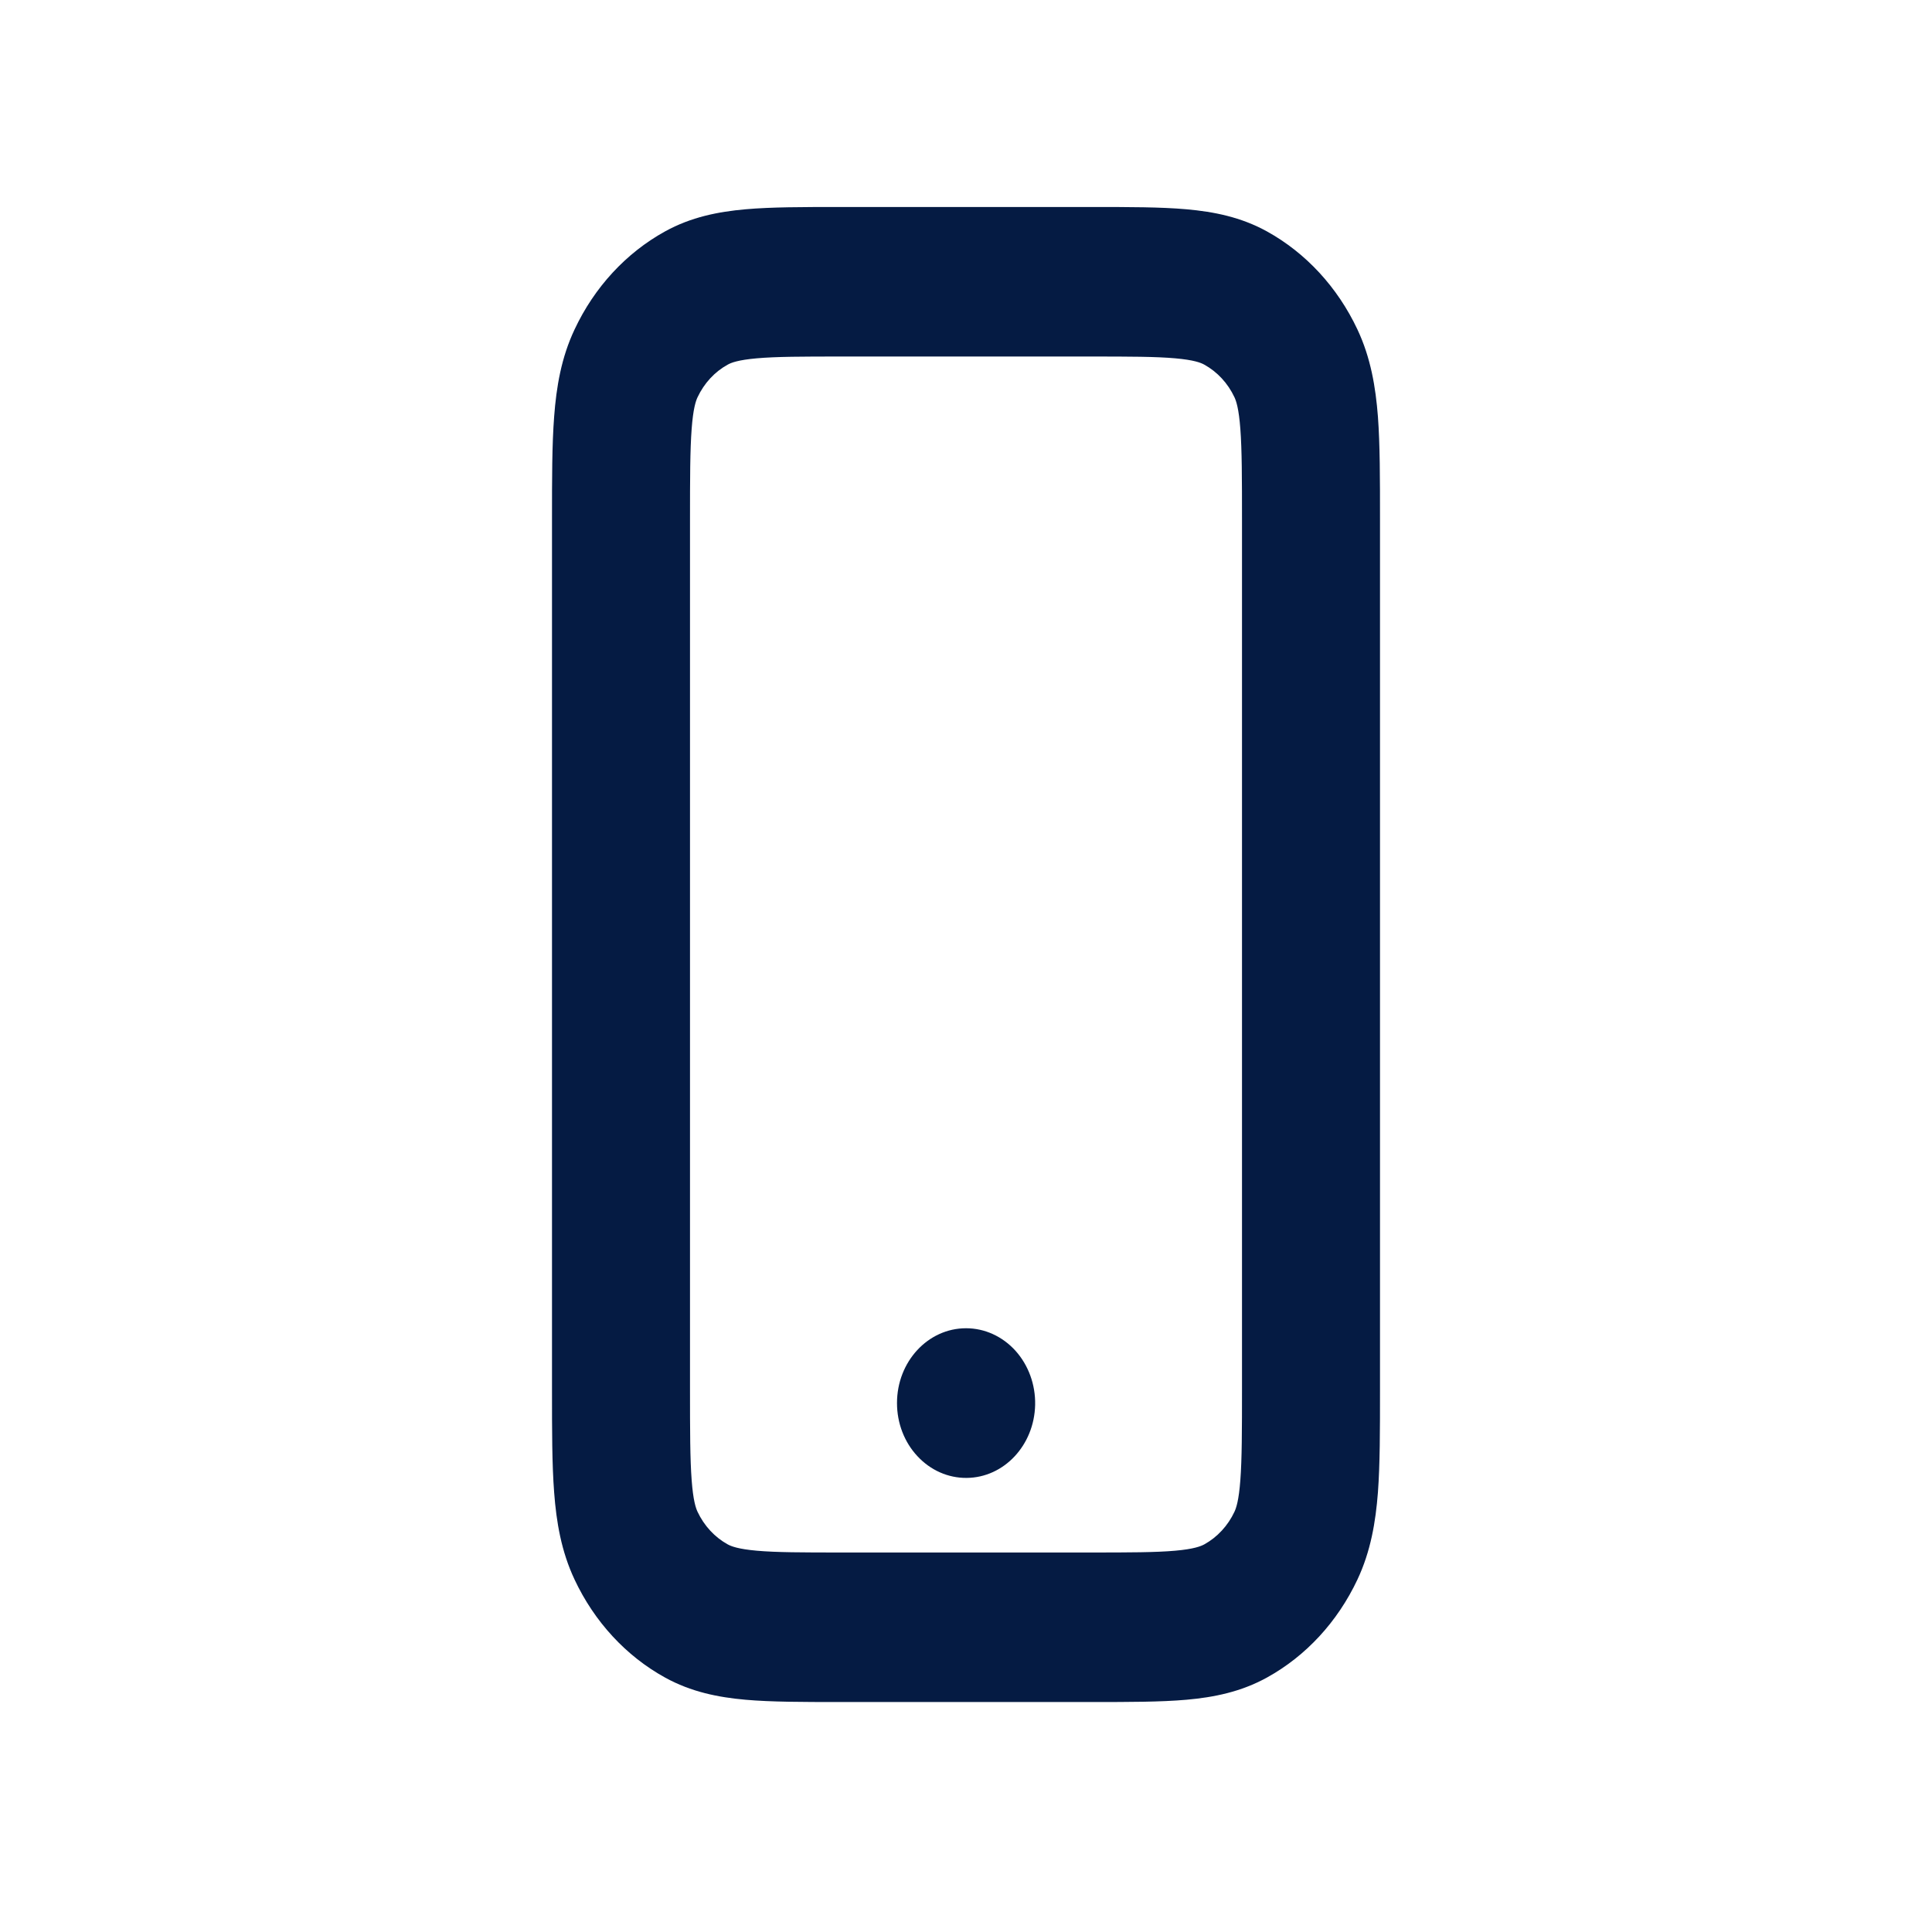 <svg width="28" height="28" viewBox="0 0 28 28" fill="none" xmlns="http://www.w3.org/2000/svg">
<path fill-rule="evenodd" clip-rule="evenodd" d="M12.162 3H15.839C16.366 3 16.821 3 17.195 3.033C17.59 3.068 17.983 3.145 18.362 3.354C18.926 3.666 19.385 4.163 19.673 4.775C19.866 5.185 19.937 5.611 19.97 6.039C20 6.444 20 6.936 20 7.505V20.161C20 20.731 20 21.223 19.97 21.628C19.937 22.056 19.866 22.482 19.673 22.892C19.385 23.504 18.926 24.001 18.362 24.312C17.983 24.521 17.59 24.599 17.195 24.634C16.82 24.667 16.366 24.667 15.838 24.667H12.162C11.635 24.667 11.18 24.667 10.805 24.634C10.41 24.599 10.016 24.521 9.638 24.312C9.073 24.001 8.614 23.503 8.327 22.892C8.134 22.482 8.063 22.056 8.031 21.628C8 21.222 8 20.73 8 20.159V7.508C8 6.937 8 6.445 8.031 6.039C8.063 5.61 8.134 5.184 8.327 4.775C8.614 4.163 9.073 3.666 9.638 3.354C10.016 3.145 10.41 3.068 10.805 3.033C11.18 3 11.634 3 12.162 3ZM10.968 5.193C10.696 5.217 10.595 5.257 10.546 5.285C10.358 5.388 10.205 5.554 10.109 5.758C10.084 5.812 10.046 5.921 10.024 6.215C10.001 6.522 10 6.925 10 7.55V20.117C10 20.741 10.001 21.145 10.024 21.451C10.046 21.746 10.084 21.855 10.109 21.909C10.205 22.113 10.358 22.278 10.546 22.382C10.595 22.409 10.696 22.45 10.968 22.474C11.251 22.499 11.624 22.5 12.2 22.5H15.8C16.377 22.5 16.749 22.499 17.032 22.474C17.304 22.45 17.404 22.409 17.454 22.382C17.642 22.278 17.796 22.112 17.891 21.909C17.916 21.855 17.954 21.746 17.976 21.452C17.999 21.145 18 20.741 18 20.117V7.55C18 6.925 17.999 6.522 17.976 6.215C17.954 5.921 17.916 5.812 17.891 5.758C17.796 5.555 17.642 5.389 17.454 5.285C17.404 5.257 17.304 5.217 17.032 5.193C16.749 5.168 16.377 5.167 15.8 5.167H12.2C11.624 5.167 11.251 5.168 10.968 5.193ZM13 20.333C13 19.735 13.448 19.25 14 19.25H14.002C14.271 19.25 14.529 19.368 14.717 19.576C14.905 19.785 15.008 20.067 15.002 20.359V20.361C14.989 20.946 14.55 21.415 14.009 21.419H14.007C13.741 21.421 13.485 21.308 13.296 21.104C13.106 20.901 13 20.624 13 20.335V20.333Z" fill="#051B43"/>
</svg>
